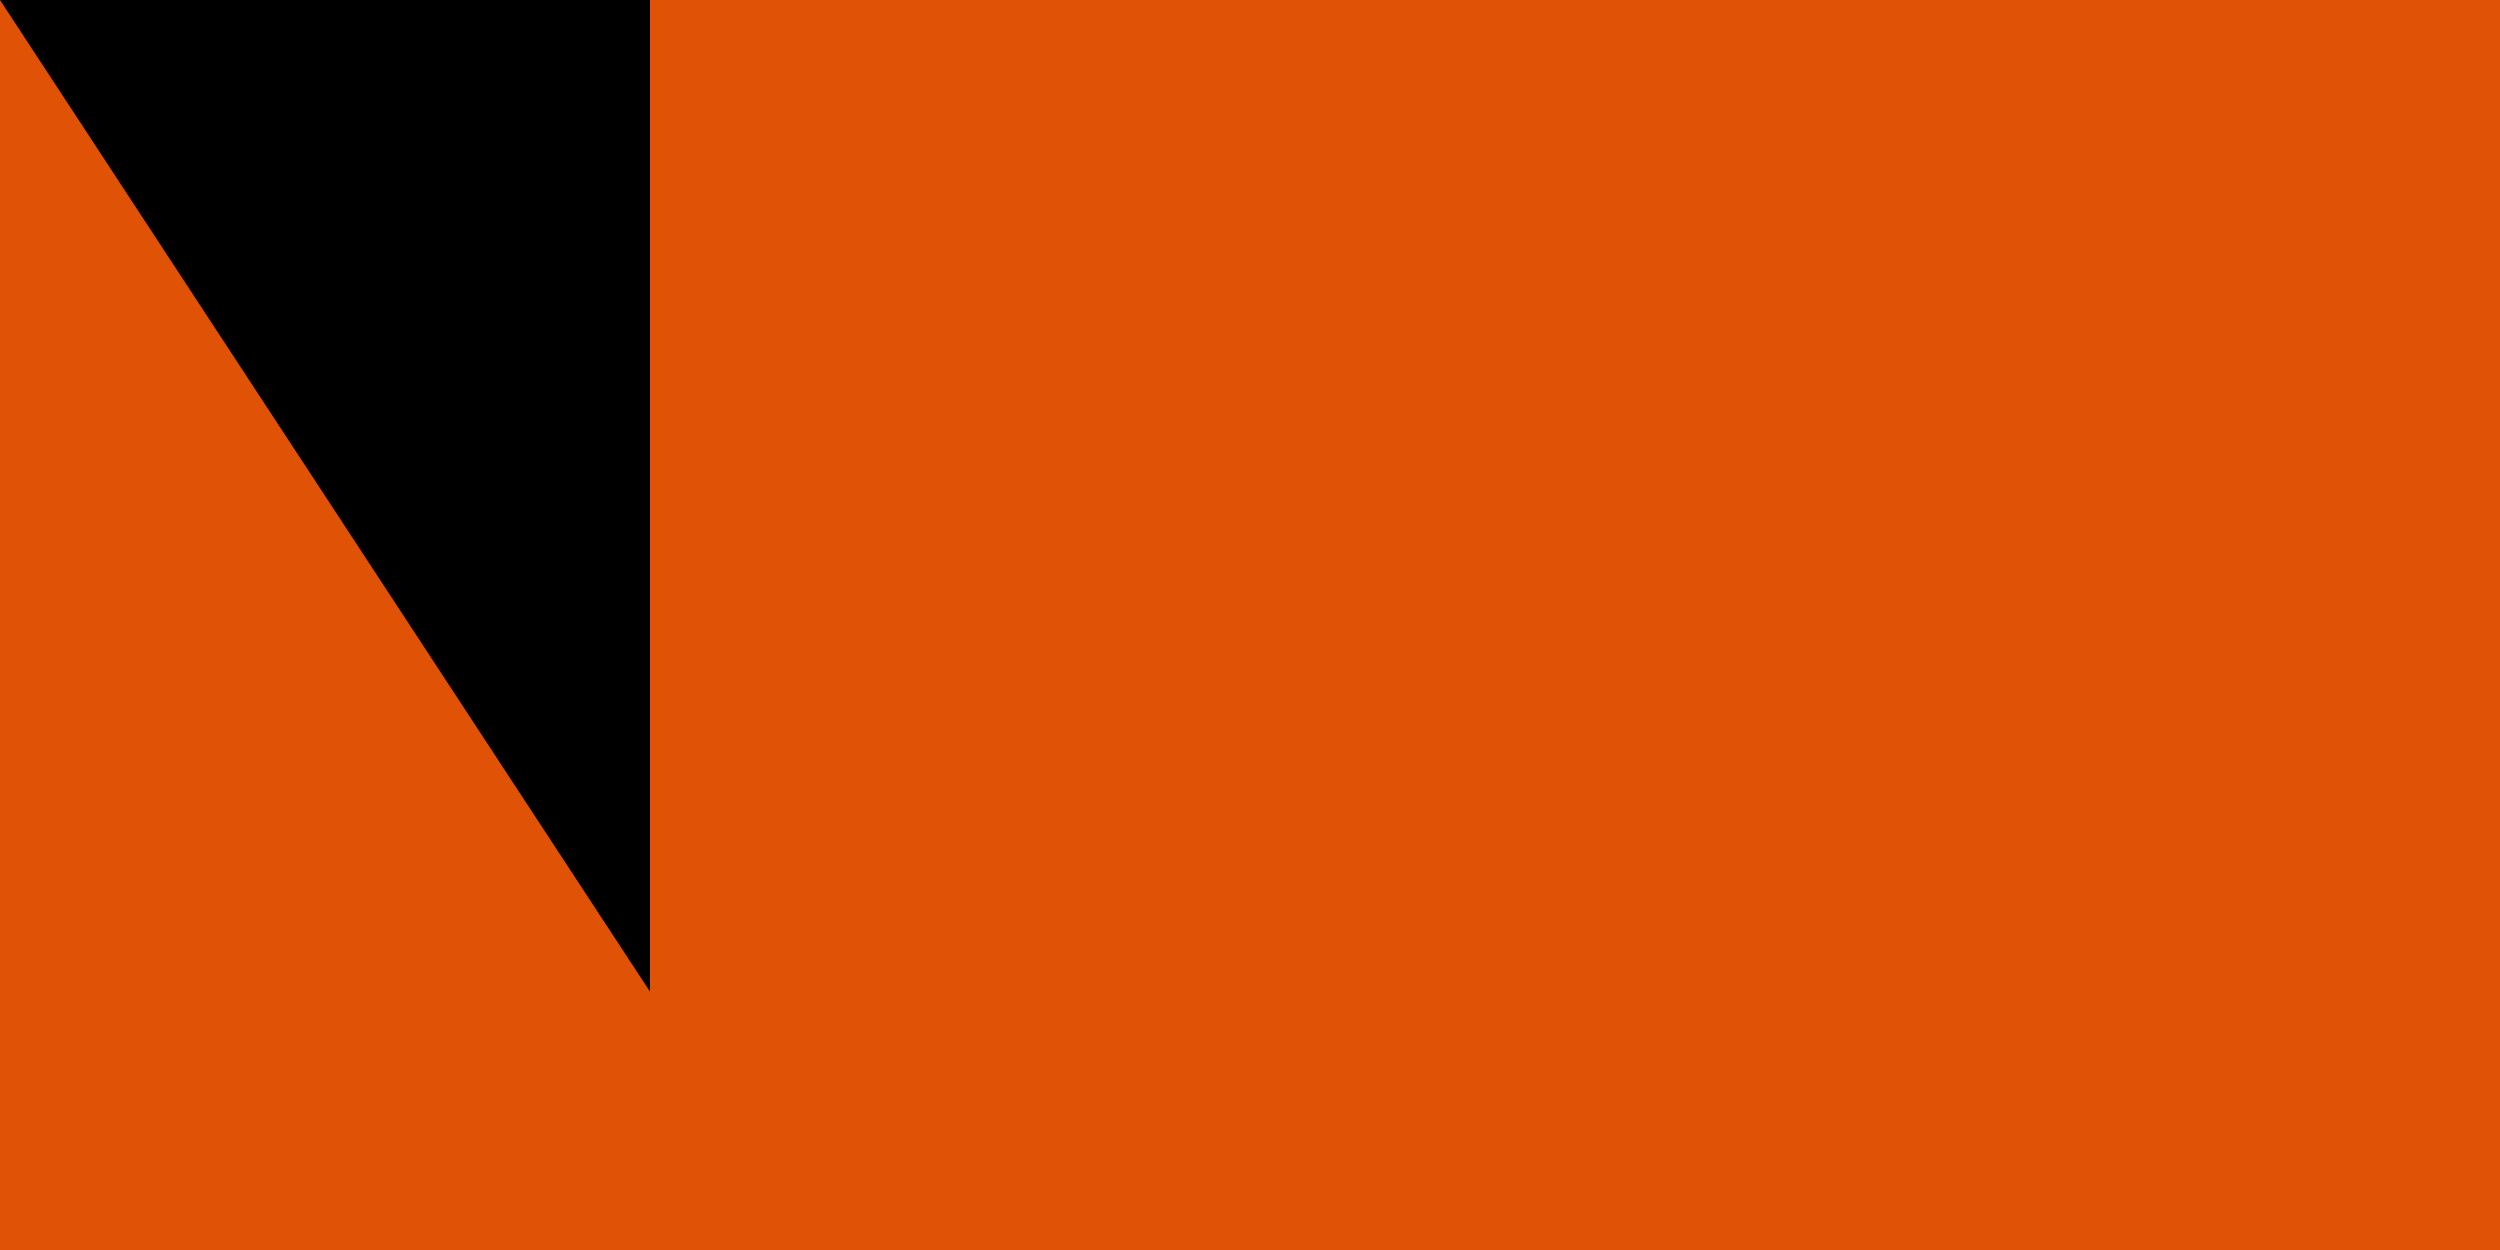 <?xml version="1.0" encoding="UTF-8"?><svg xmlns="http://www.w3.org/2000/svg" width="300" height="150"><rect width="700" height="600" fill="#0DB02B"/><rect width="700" height="400" fill="#FFF"/><rect width="700" height="200" fill="#e05206"/><circle cx="350" cy="300" r="85" fill="#e05206"/><path id="path-b7291" d="m m0 78 m0 119 m0 65 m0 65 m0 65 m0 65 m0 65 m0 65 m0 65 m0 65 m0 65 m0 65 m0 65 m0 65 m0 65 m0 65 m0 65 m0 65 m0 65 m0 65 m0 81 m0 112 m0 77 m0 110 m0 71 m0 51 m0 111 m0 107 m0 116 m0 57 m0 112 m0 110 m0 84 m0 101 m0 71 m0 69 m0 56 m0 56 m0 82 m0 43 m0 52 m0 108 m0 111 m0 80 m0 51 m0 109 m0 112 m0 112 m0 43 m0 54 m0 114 m0 83 m0 115 m0 106 m0 120 m0 113 m0 69 m0 112 m0 88 m0 87 m0 54 m0 99 m0 90 m0 97 m0 100 m0 48 m0 56 m0 70 m0 47 m0 84 m0 105 m0 70 m0 85 m0 67 m0 76 m0 106 m0 51 m0 47 m0 84 m0 108 m0 97 m0 79 m0 121 m0 84 m0 120 m0 81 m0 61 m0 61"/>
</svg>